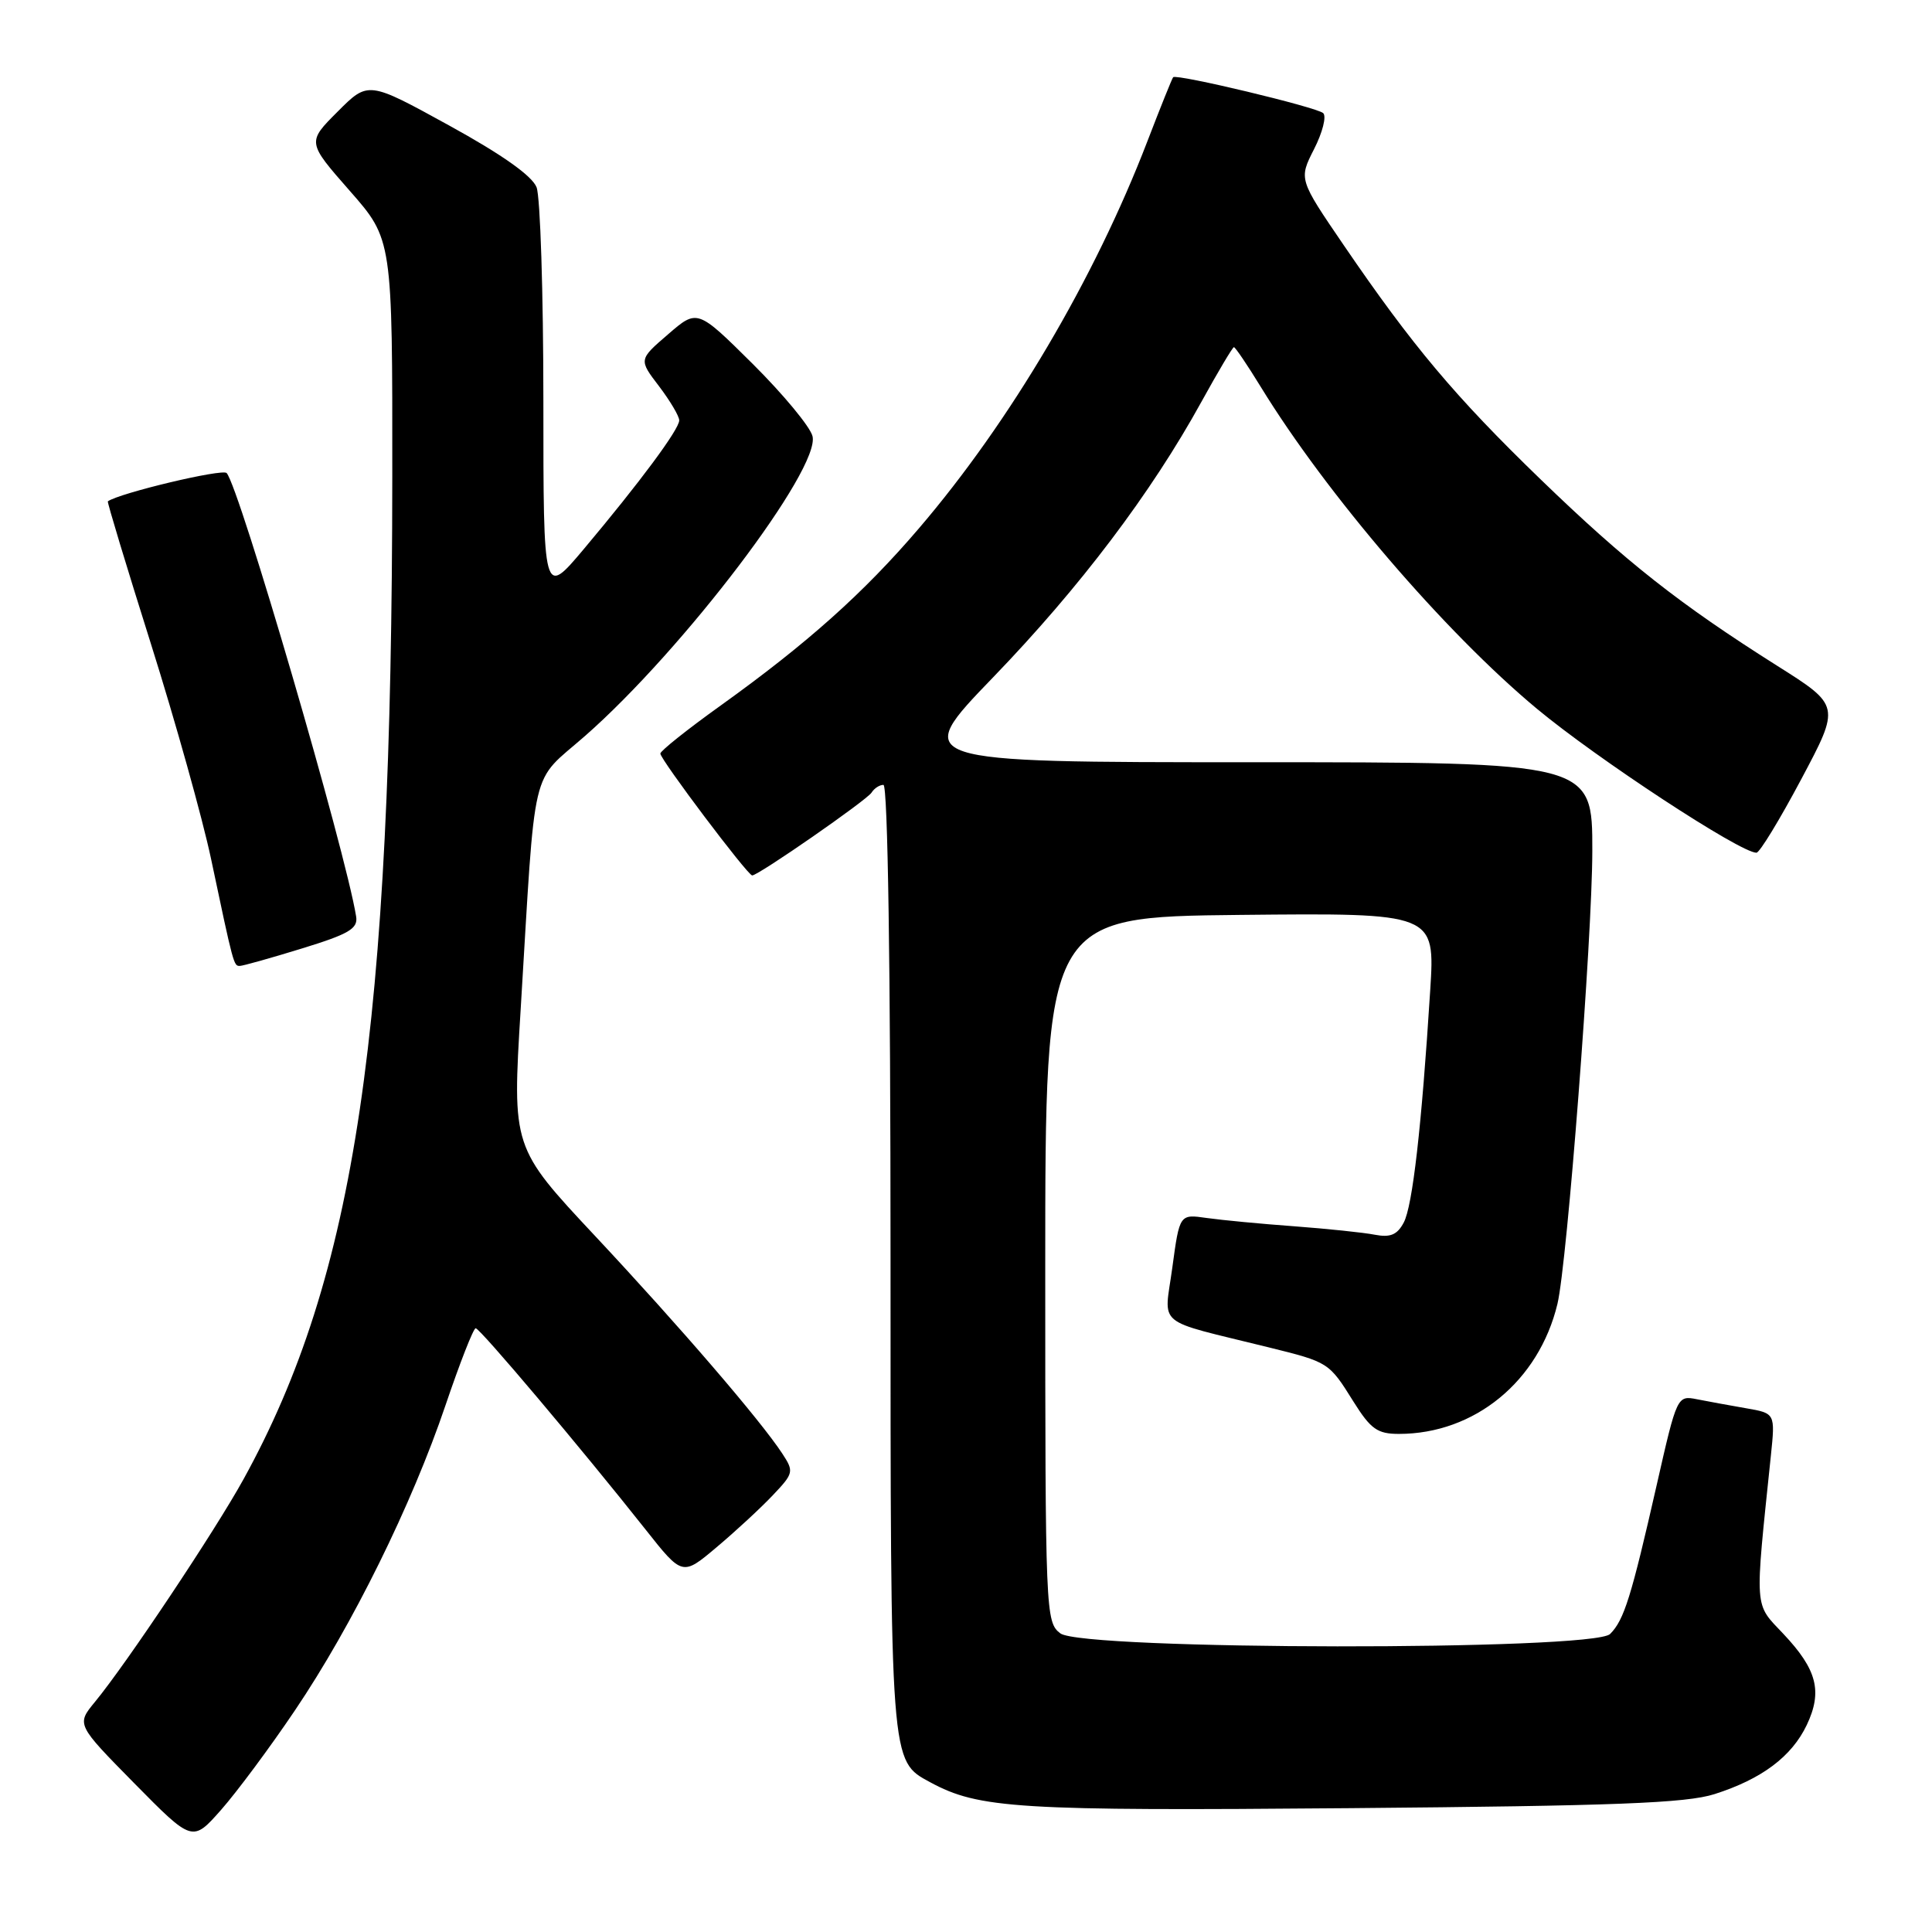 <?xml version="1.0" encoding="UTF-8" standalone="no"?>
<!DOCTYPE svg PUBLIC "-//W3C//DTD SVG 1.1//EN" "http://www.w3.org/Graphics/SVG/1.1/DTD/svg11.dtd" >
<svg xmlns="http://www.w3.org/2000/svg" xmlns:xlink="http://www.w3.org/1999/xlink" version="1.1" viewBox="0 0 256 256">
 <g >
 <path fill="currentColor"
d=" M 39.09 226.62 C 46.67 215.40 54.58 199.36 59.03 186.21 C 60.93 180.60 62.73 176.00 63.03 176.00 C 63.60 176.00 77.03 191.92 85.54 202.67 C 90.42 208.84 90.42 208.84 94.96 205.01 C 97.46 202.91 100.80 199.82 102.39 198.14 C 105.17 195.21 105.22 194.99 103.66 192.61 C 100.78 188.21 90.11 175.80 78.85 163.77 C 67.87 152.04 67.87 152.04 68.99 133.77 C 71.02 100.41 70.18 103.96 77.54 97.50 C 90.56 86.07 108.75 62.09 107.66 57.79 C 107.34 56.53 103.77 52.23 99.74 48.22 C 92.40 40.94 92.40 40.94 88.52 44.30 C 84.63 47.65 84.63 47.65 87.32 51.17 C 88.79 53.11 90.00 55.14 90.00 55.70 C 90.00 56.89 84.78 63.92 77.31 72.81 C 72.00 79.11 72.00 79.11 72.00 53.12 C 72.00 38.83 71.59 26.09 71.10 24.82 C 70.51 23.30 66.51 20.47 59.50 16.62 C 48.79 10.73 48.79 10.73 44.74 14.79 C 40.69 18.84 40.69 18.84 46.34 25.28 C 52.00 31.72 52.00 31.72 51.98 63.11 C 51.94 136.54 47.11 169.09 32.27 196.00 C 28.49 202.86 16.77 220.43 12.59 225.50 C 10.12 228.50 10.12 228.50 17.81 236.31 C 25.50 244.11 25.50 244.11 29.30 239.81 C 31.39 237.44 35.80 231.51 39.09 226.62 Z  M 227.18 237.73 C 233.45 235.73 237.41 232.76 239.41 228.56 C 241.51 224.12 240.77 221.23 236.31 216.50 C 232.40 212.36 232.49 213.66 234.65 192.88 C 235.23 187.27 235.23 187.27 231.36 186.60 C 229.24 186.23 226.31 185.70 224.86 185.41 C 222.24 184.89 222.20 184.97 219.54 196.69 C 216.15 211.61 215.20 214.66 213.35 216.51 C 211.11 218.75 143.48 218.67 140.50 216.43 C 138.55 214.95 138.50 213.74 138.50 168.21 C 138.50 121.50 138.50 121.50 164.33 121.23 C 190.16 120.97 190.16 120.97 189.51 131.23 C 188.37 149.33 187.17 159.81 186.00 162.00 C 185.14 163.62 184.22 164.00 182.18 163.61 C 180.71 163.32 175.90 162.82 171.50 162.49 C 167.10 162.17 161.88 161.67 159.90 161.39 C 156.30 160.87 156.30 160.87 155.34 167.95 C 154.26 175.96 152.79 174.74 168.06 178.52 C 176.09 180.51 176.08 180.50 179.36 185.75 C 181.63 189.37 182.52 190.00 185.36 190.00 C 195.39 190.00 203.91 183.02 206.37 172.77 C 207.66 167.39 210.98 124.27 210.99 112.75 C 211.00 101.00 211.00 101.00 165.87 101.00 C 120.73 101.00 120.73 101.00 131.62 89.72 C 143.08 77.84 152.55 65.32 159.19 53.25 C 161.39 49.26 163.33 46.00 163.50 46.00 C 163.68 46.00 165.28 48.36 167.05 51.25 C 175.77 65.48 191.44 83.75 203.63 93.90 C 211.61 100.54 230.61 113.01 232.74 112.99 C 233.16 112.99 235.83 108.60 238.68 103.24 C 243.86 93.50 243.86 93.50 235.44 88.19 C 222.54 80.04 215.43 74.44 204.14 63.52 C 192.81 52.56 187.14 45.81 178.06 32.50 C 172.09 23.75 172.09 23.75 174.12 19.76 C 175.24 17.56 175.79 15.42 175.33 14.99 C 174.48 14.20 155.90 9.76 155.45 10.23 C 155.31 10.38 153.78 14.18 152.05 18.68 C 145.04 36.93 133.87 55.86 121.77 70.00 C 114.43 78.59 106.93 85.28 95.50 93.48 C 91.10 96.63 87.50 99.50 87.50 99.85 C 87.50 100.64 99.07 116.00 99.67 116.00 C 100.49 116.00 114.87 106.02 115.49 105.02 C 115.84 104.46 116.54 104.00 117.06 104.00 C 117.64 104.00 118.00 128.13 118.00 166.55 C 118.00 234.10 117.94 233.27 123.26 236.16 C 129.70 239.65 134.84 239.97 179.00 239.59 C 214.00 239.29 223.41 238.93 227.18 237.73 Z  M 40.00 125.68 C 46.25 123.76 47.45 123.05 47.19 121.44 C 45.79 112.74 31.69 64.46 30.03 62.68 C 29.47 62.08 15.83 65.33 14.29 66.43 C 14.18 66.51 16.75 75.01 20.00 85.32 C 23.25 95.63 26.83 108.44 27.96 113.78 C 30.94 127.90 30.97 128.00 31.77 127.99 C 32.17 127.99 35.88 126.95 40.00 125.68 Z "/>
</g>
</svg>
